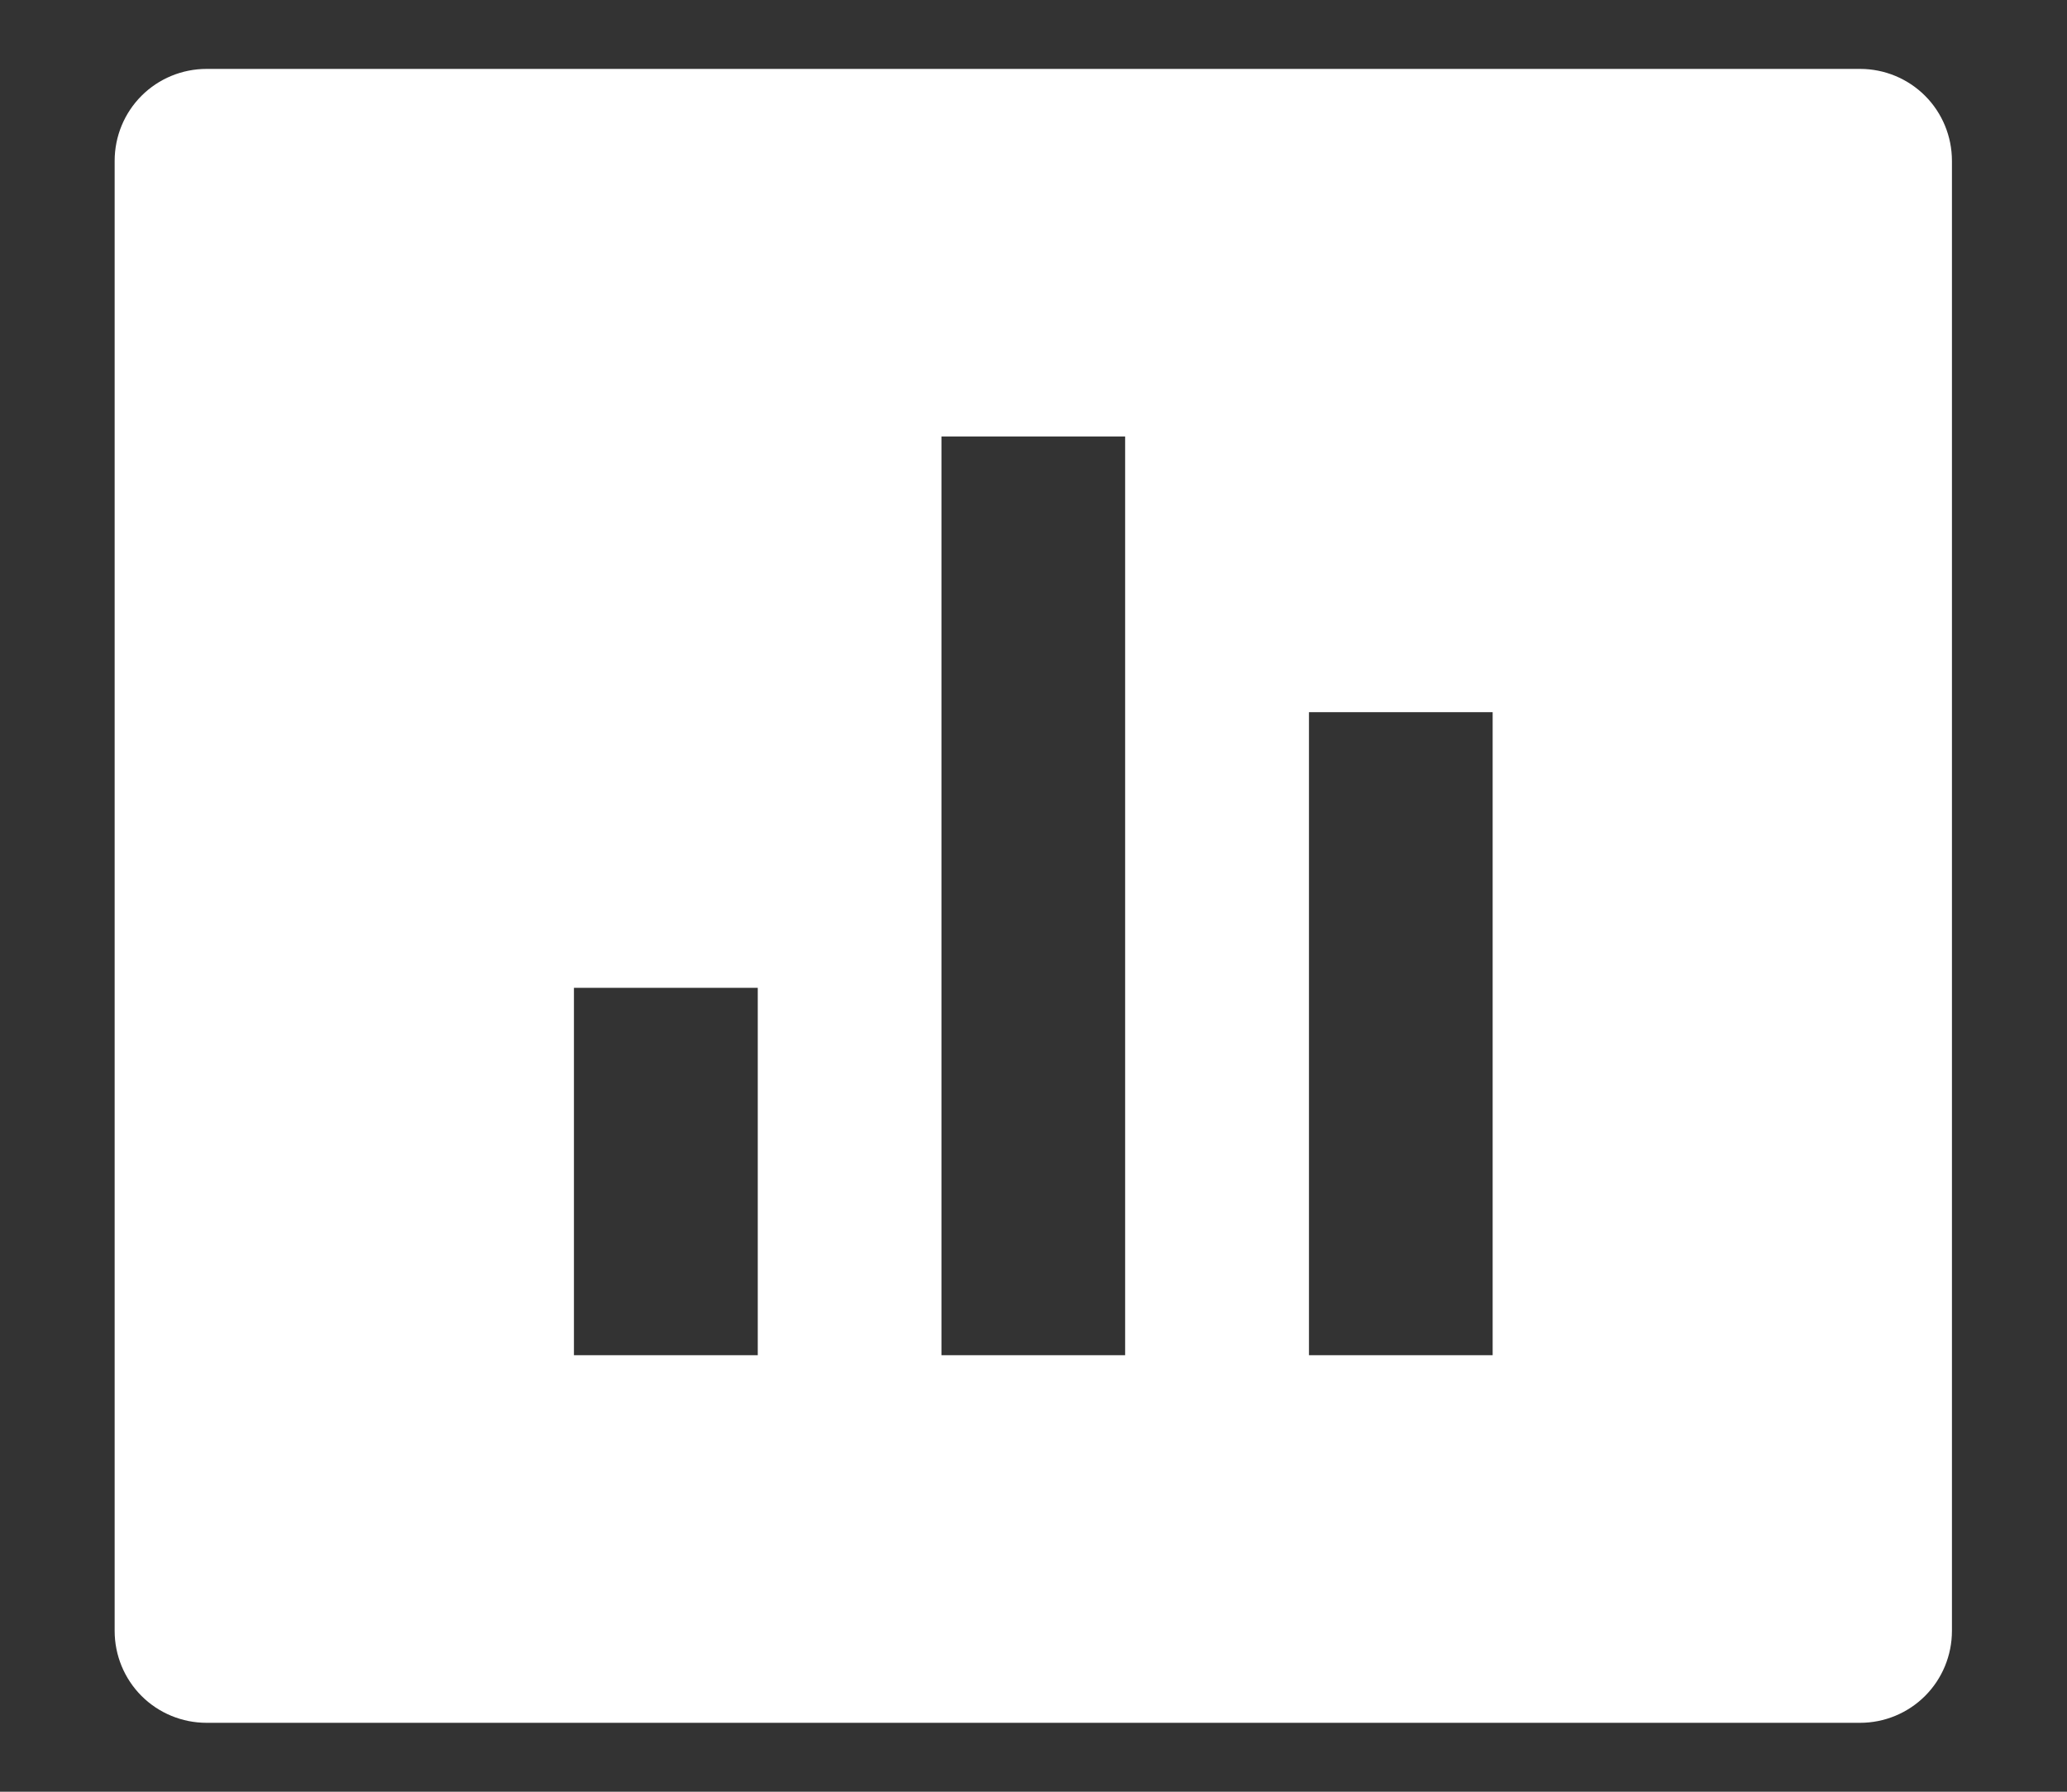 <svg width="15" height="13" viewBox="0 0 15 13" fill="none" xmlns="http://www.w3.org/2000/svg">
<rect x="0" y="0" width="15" height="13" fill="#333333" stroke="none"/>
<path d="M1.499 0.5H13.499C13.675 0.5 13.845 0.57 13.97 0.695C14.095 0.82 14.165 0.99 14.165 1.167V11.833C14.165 12.01 14.095 12.18 13.97 12.305C13.845 12.43 13.675 12.5 13.499 12.5H1.499C1.322 12.5 1.152 12.43 1.027 12.305C0.902 12.18 0.832 12.01 0.832 11.833V1.167C0.832 0.99 0.902 0.82 1.027 0.695C1.152 0.57 1.322 0.5 1.499 0.5ZM4.165 7.167V9.833H5.499V7.167H4.165ZM6.832 3.167V9.833H8.165V3.167H6.832ZM9.499 5.167V9.833H10.832V5.167H9.499Z" fill="white"/>
</svg>
